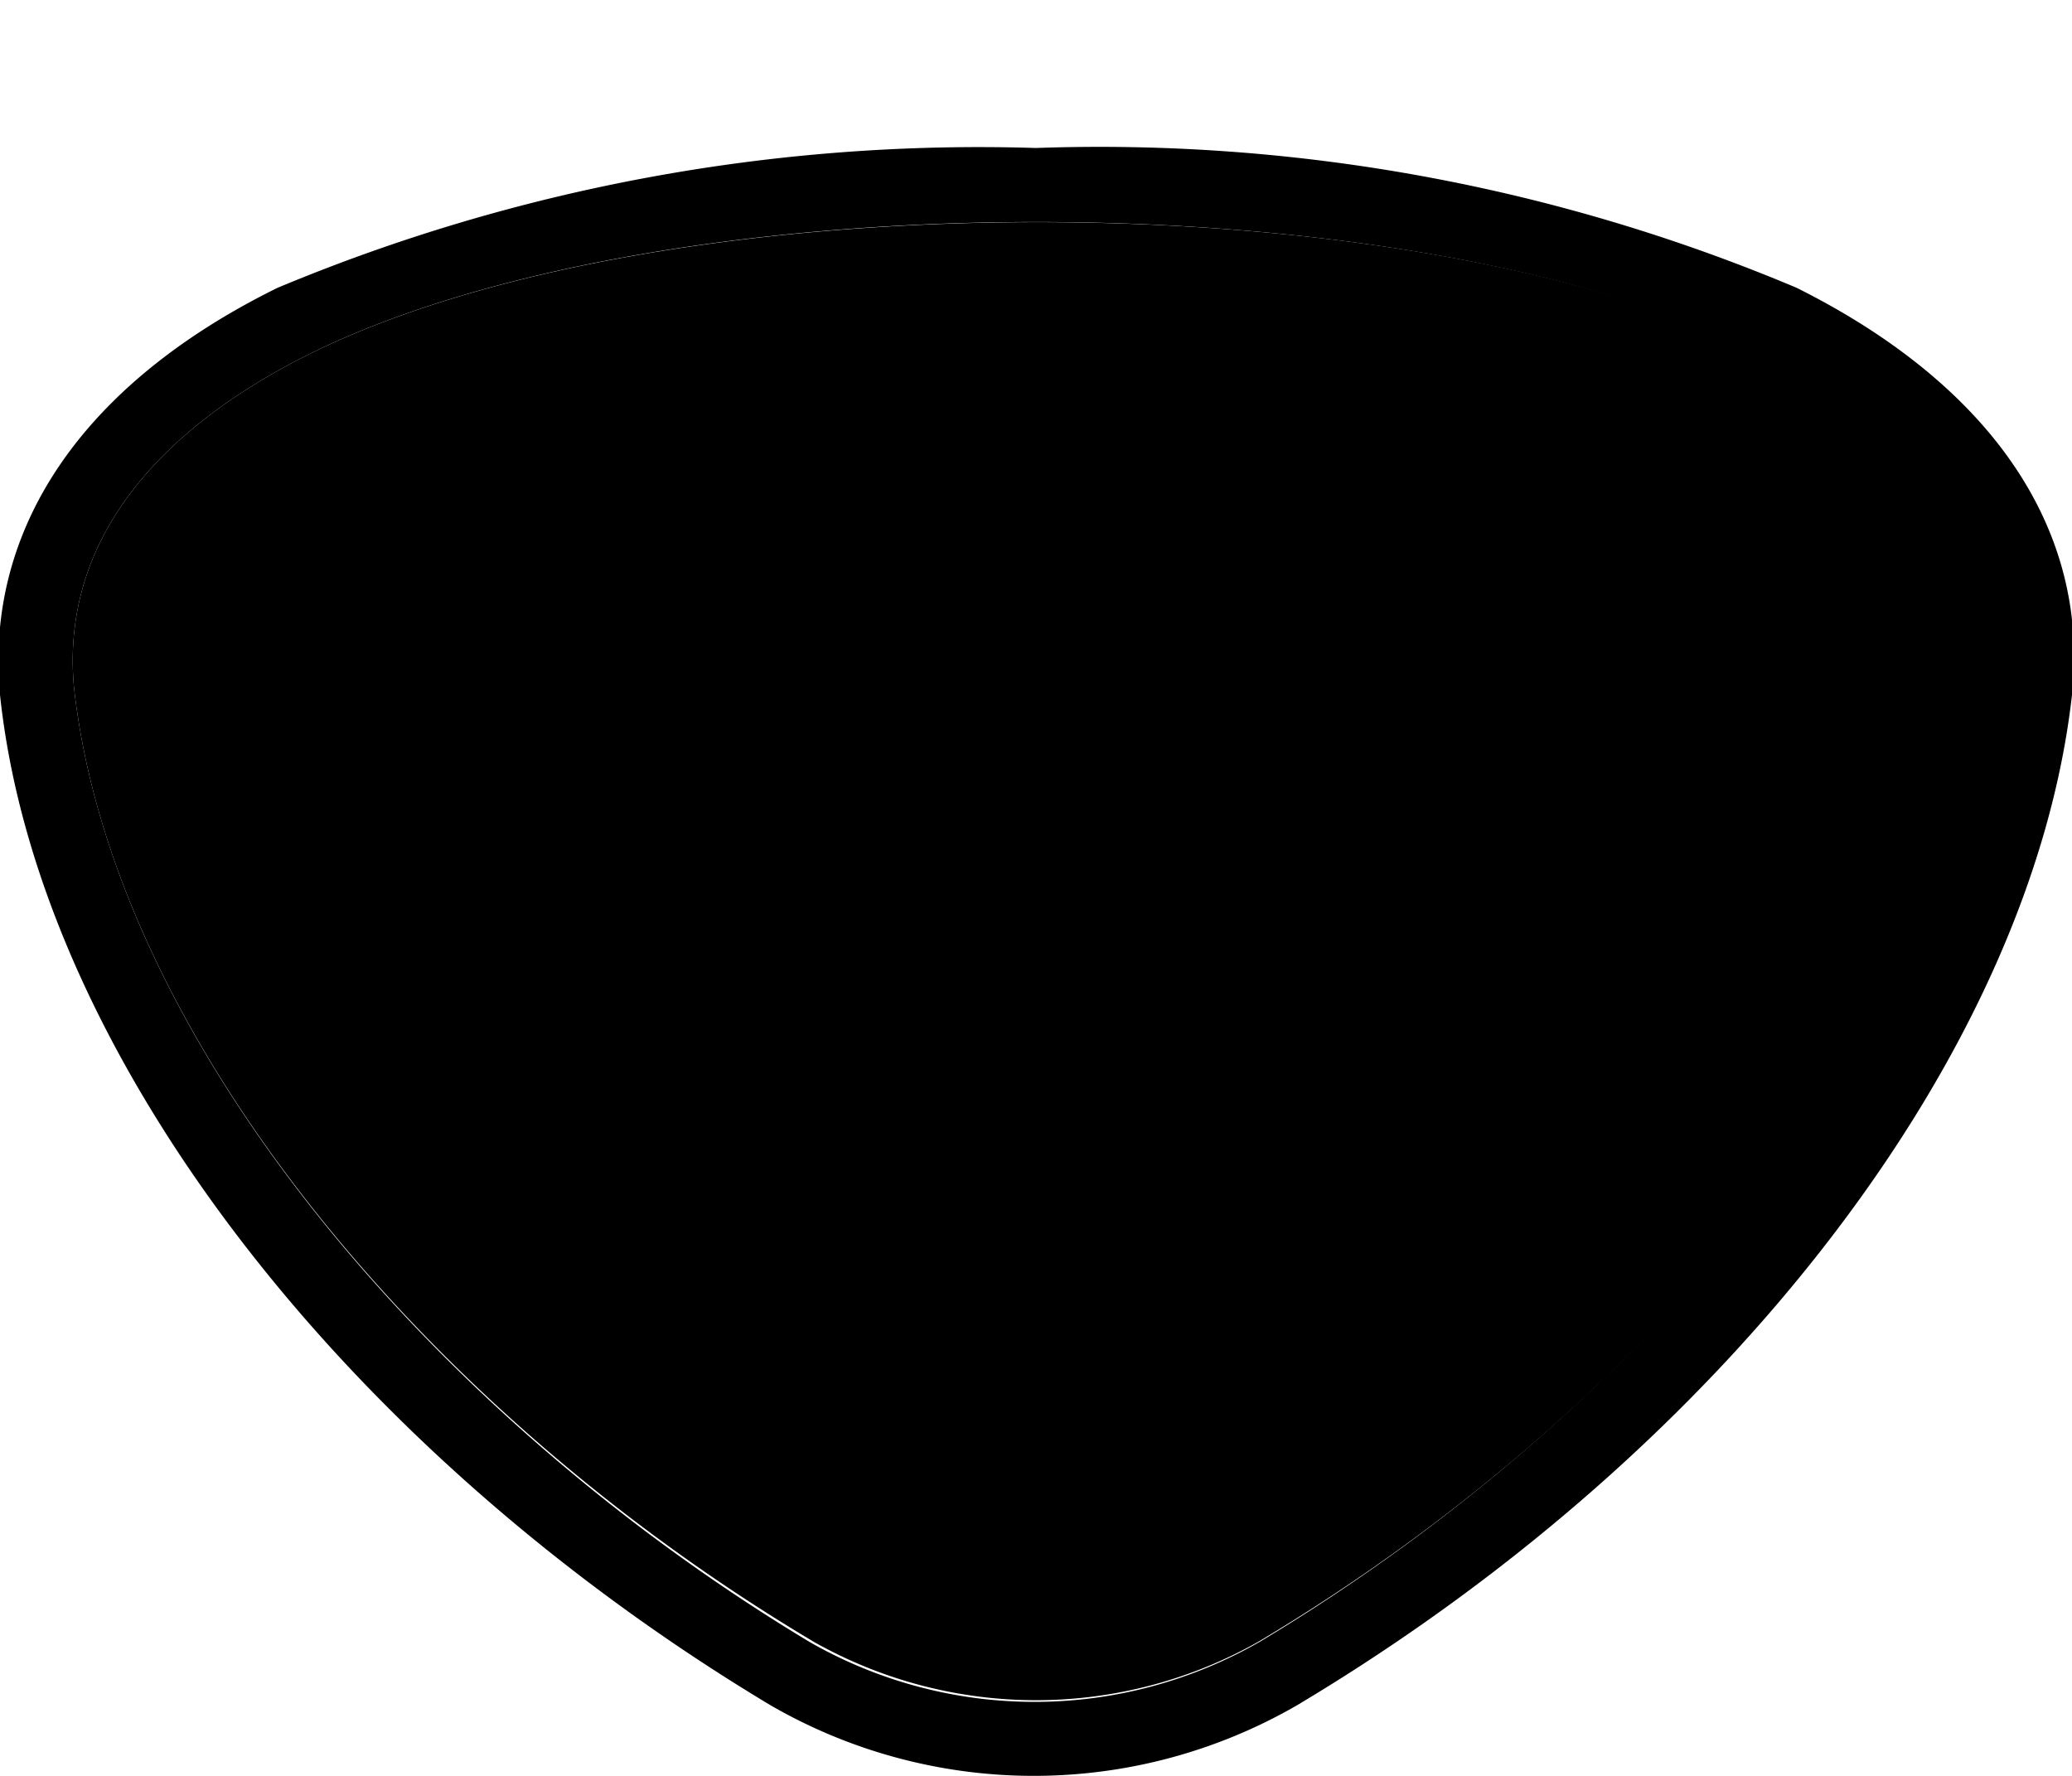 <svg xmlns="http://www.w3.org/2000/svg" width="28" height="24" viewBox="0 0 28 24"><g><path d="M0,0 H28 V24 H0 Z" fill="none"/><path d="M14,3c3.71,0,7.41.59,9.79,1.78,2.1,1.06,3.37,2.57,3.17,4.51-.5,4.71-4.75,9.79-9.94,12.9a6.11,6.11,0,0,1-6.08,0C5.77,19.08,1.52,14,1,9.29.82,7.35,2.08,5.83,4.19,4.78,6.6,3.59,10.32,3,14,3m0-1A24.58,24.58,0,0,0,3.75,3.89C1.11,5.19-.21,7.15,0,9.39c.51,4.81,4.6,10.17,10.42,13.66a7.11,7.11,0,0,0,7.1,0C23.37,19.56,27.46,14.2,28,9.39c.24-2.23-1.08-4.18-3.72-5.5A24.25,24.25,0,0,0,14,2Z" fill="hsl(224, 48%, 75%)"/><path d="M17,22.19C22.23,19.08,26.48,14,27,9.29c.2-1.94-1.07-3.45-3.17-4.51C19.05,2.41,9,2.41,4.19,4.78,2.08,5.83.82,7.35,1,9.29,1.52,14,5.77,19.08,11,22.19A6.11,6.11,0,0,0,17,22.19Z" fill="hsl(224, 46%, 37%)"/></g></svg>